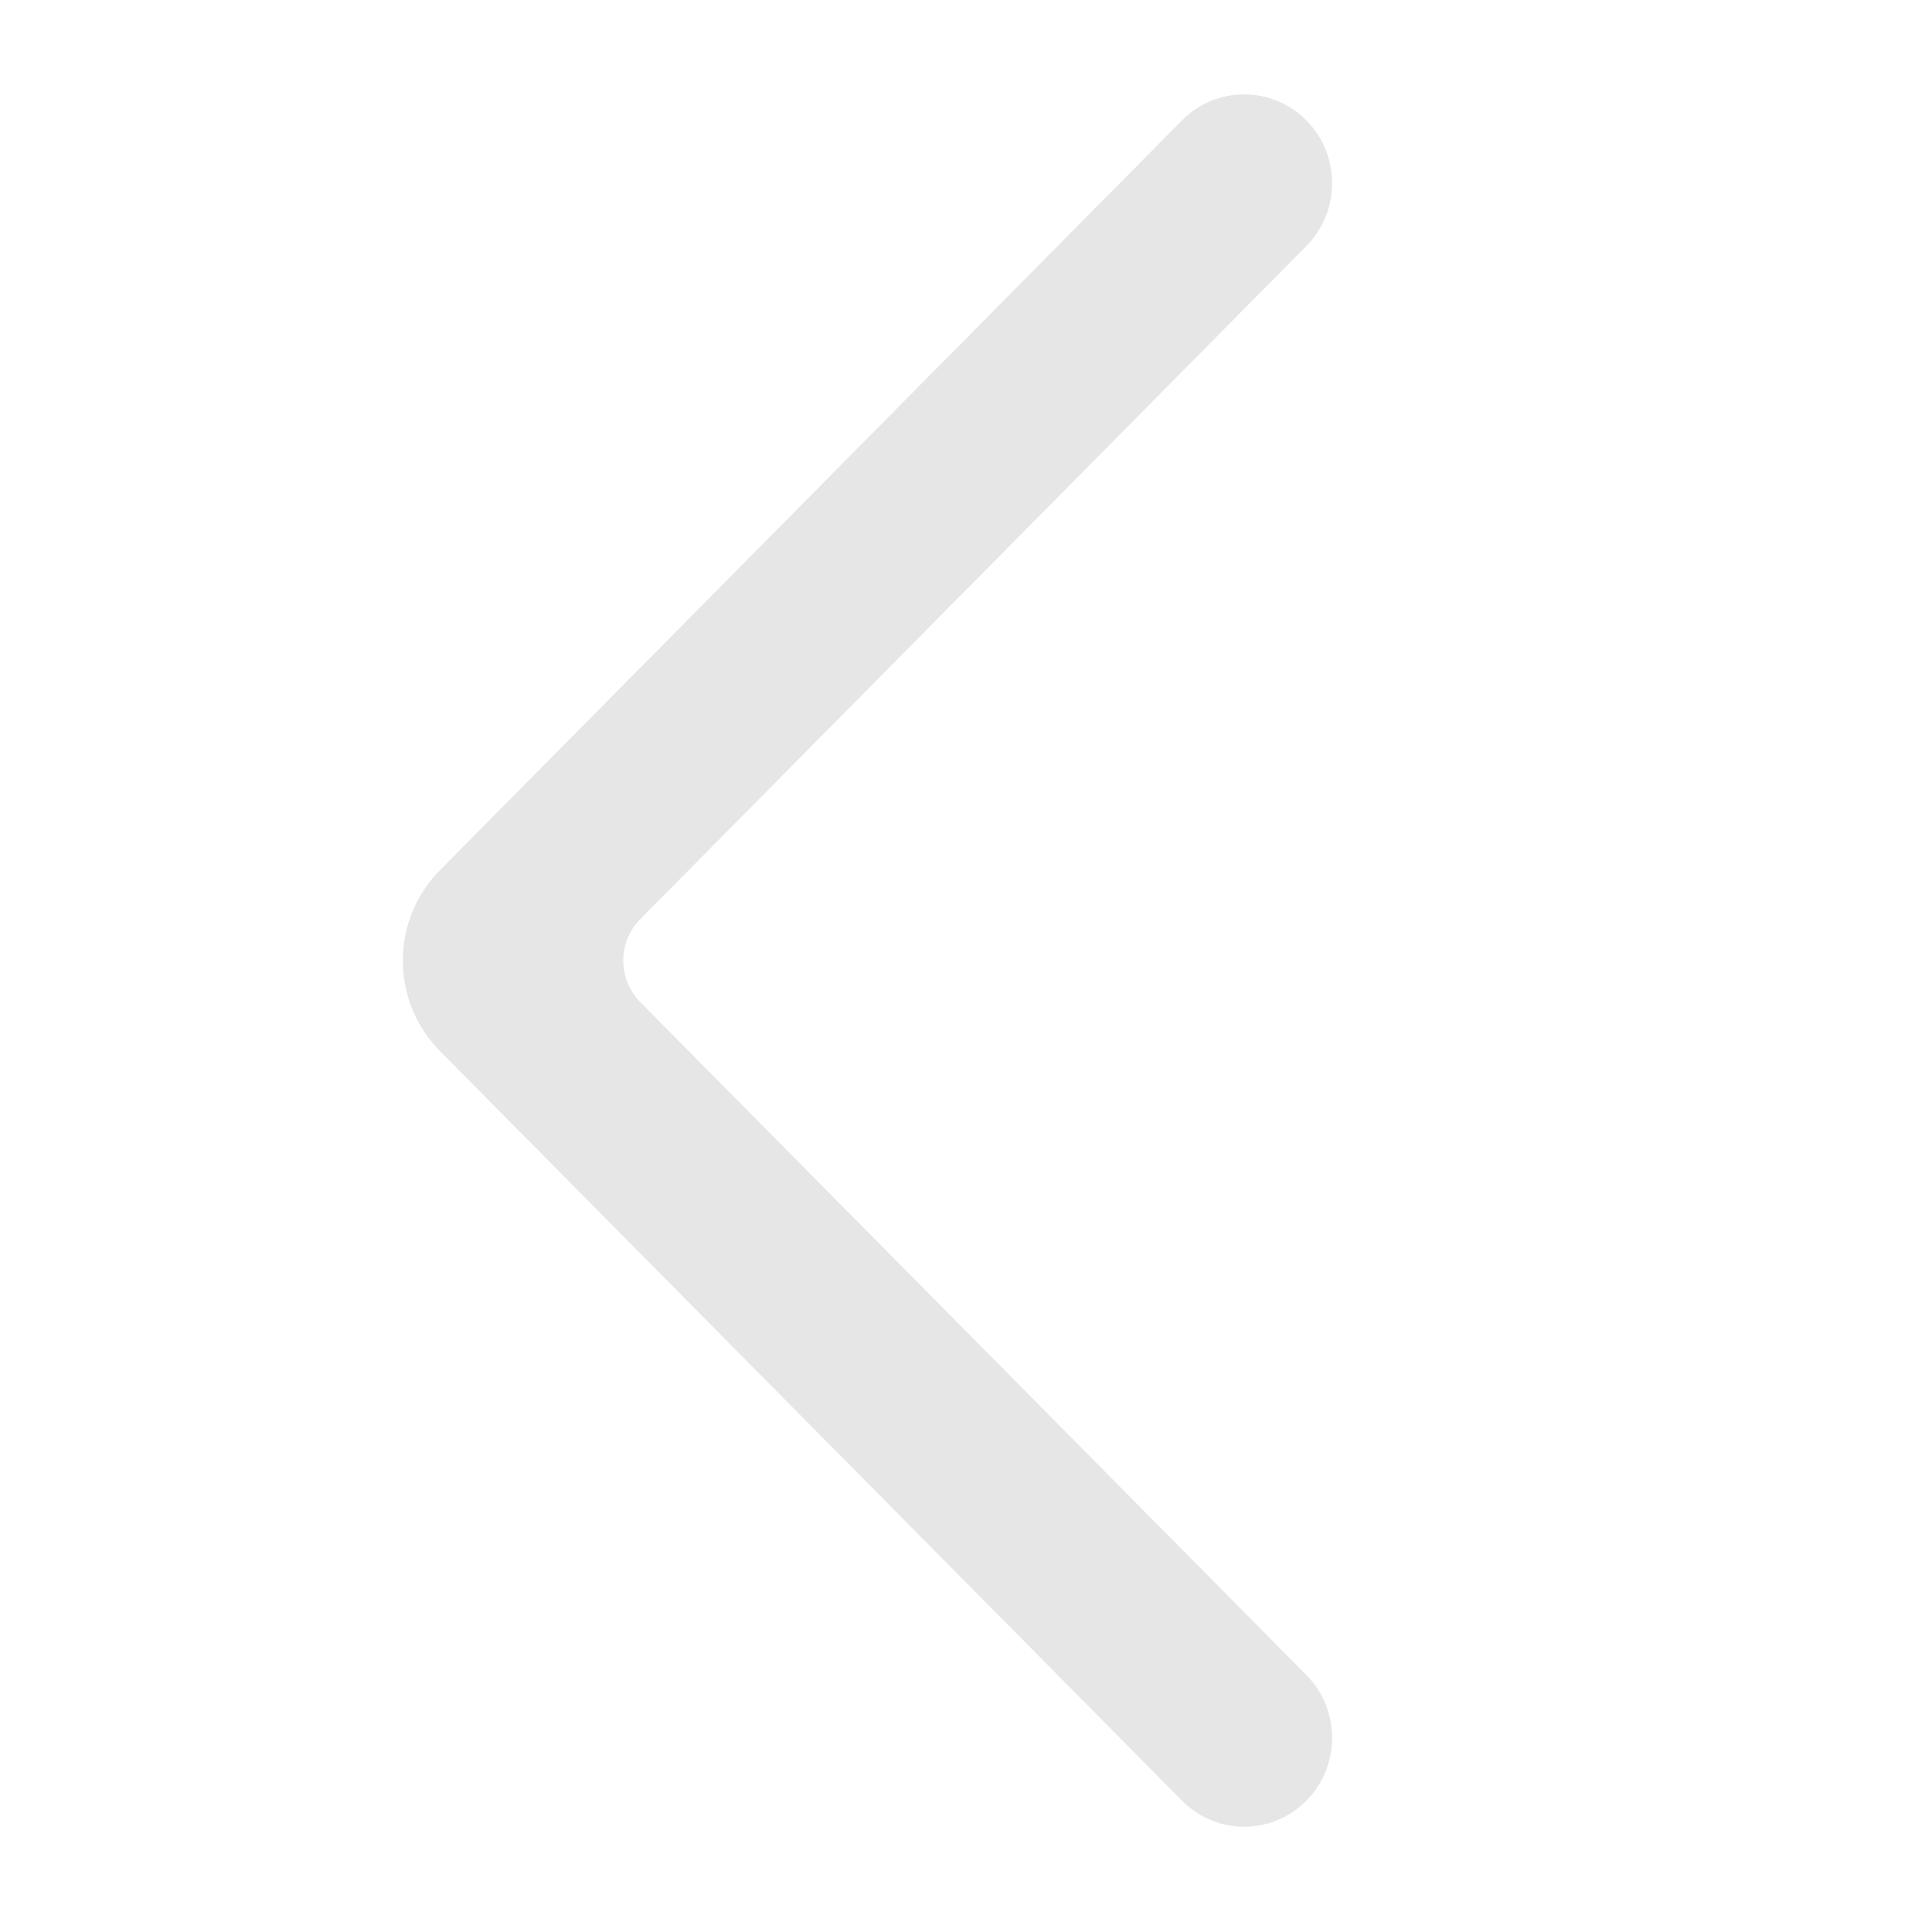 <?xml version="1.0" standalone="no"?><!DOCTYPE svg PUBLIC "-//W3C//DTD SVG 1.1//EN" "http://www.w3.org/Graphics/SVG/1.1/DTD/svg11.dtd"><svg class="icon" width="200px" height="200.00px" viewBox="0 0 1024 1024" version="1.1" xmlns="http://www.w3.org/2000/svg"><path fill="#e6e6e6" d="M692.4 130.4c18.2-18.5 18.2-48.1 0-66.6-8.7-8.8-20.6-13.8-33-13.8-12.4 0-24.2 5-32.9 13.8L251.6 442.6l-18.3 18.5c-26.4 26.6-26.4 69.5 0 96.1l18.3 18.5 374.9 378.7c18.2 18.4 47.7 18.4 65.9 0 18.2-18.5 18.2-48.1 0-66.6L339.5 531.3c-12.2-12.3-12.2-32.1 0-44.3l352.9-356.6z"  /></svg>